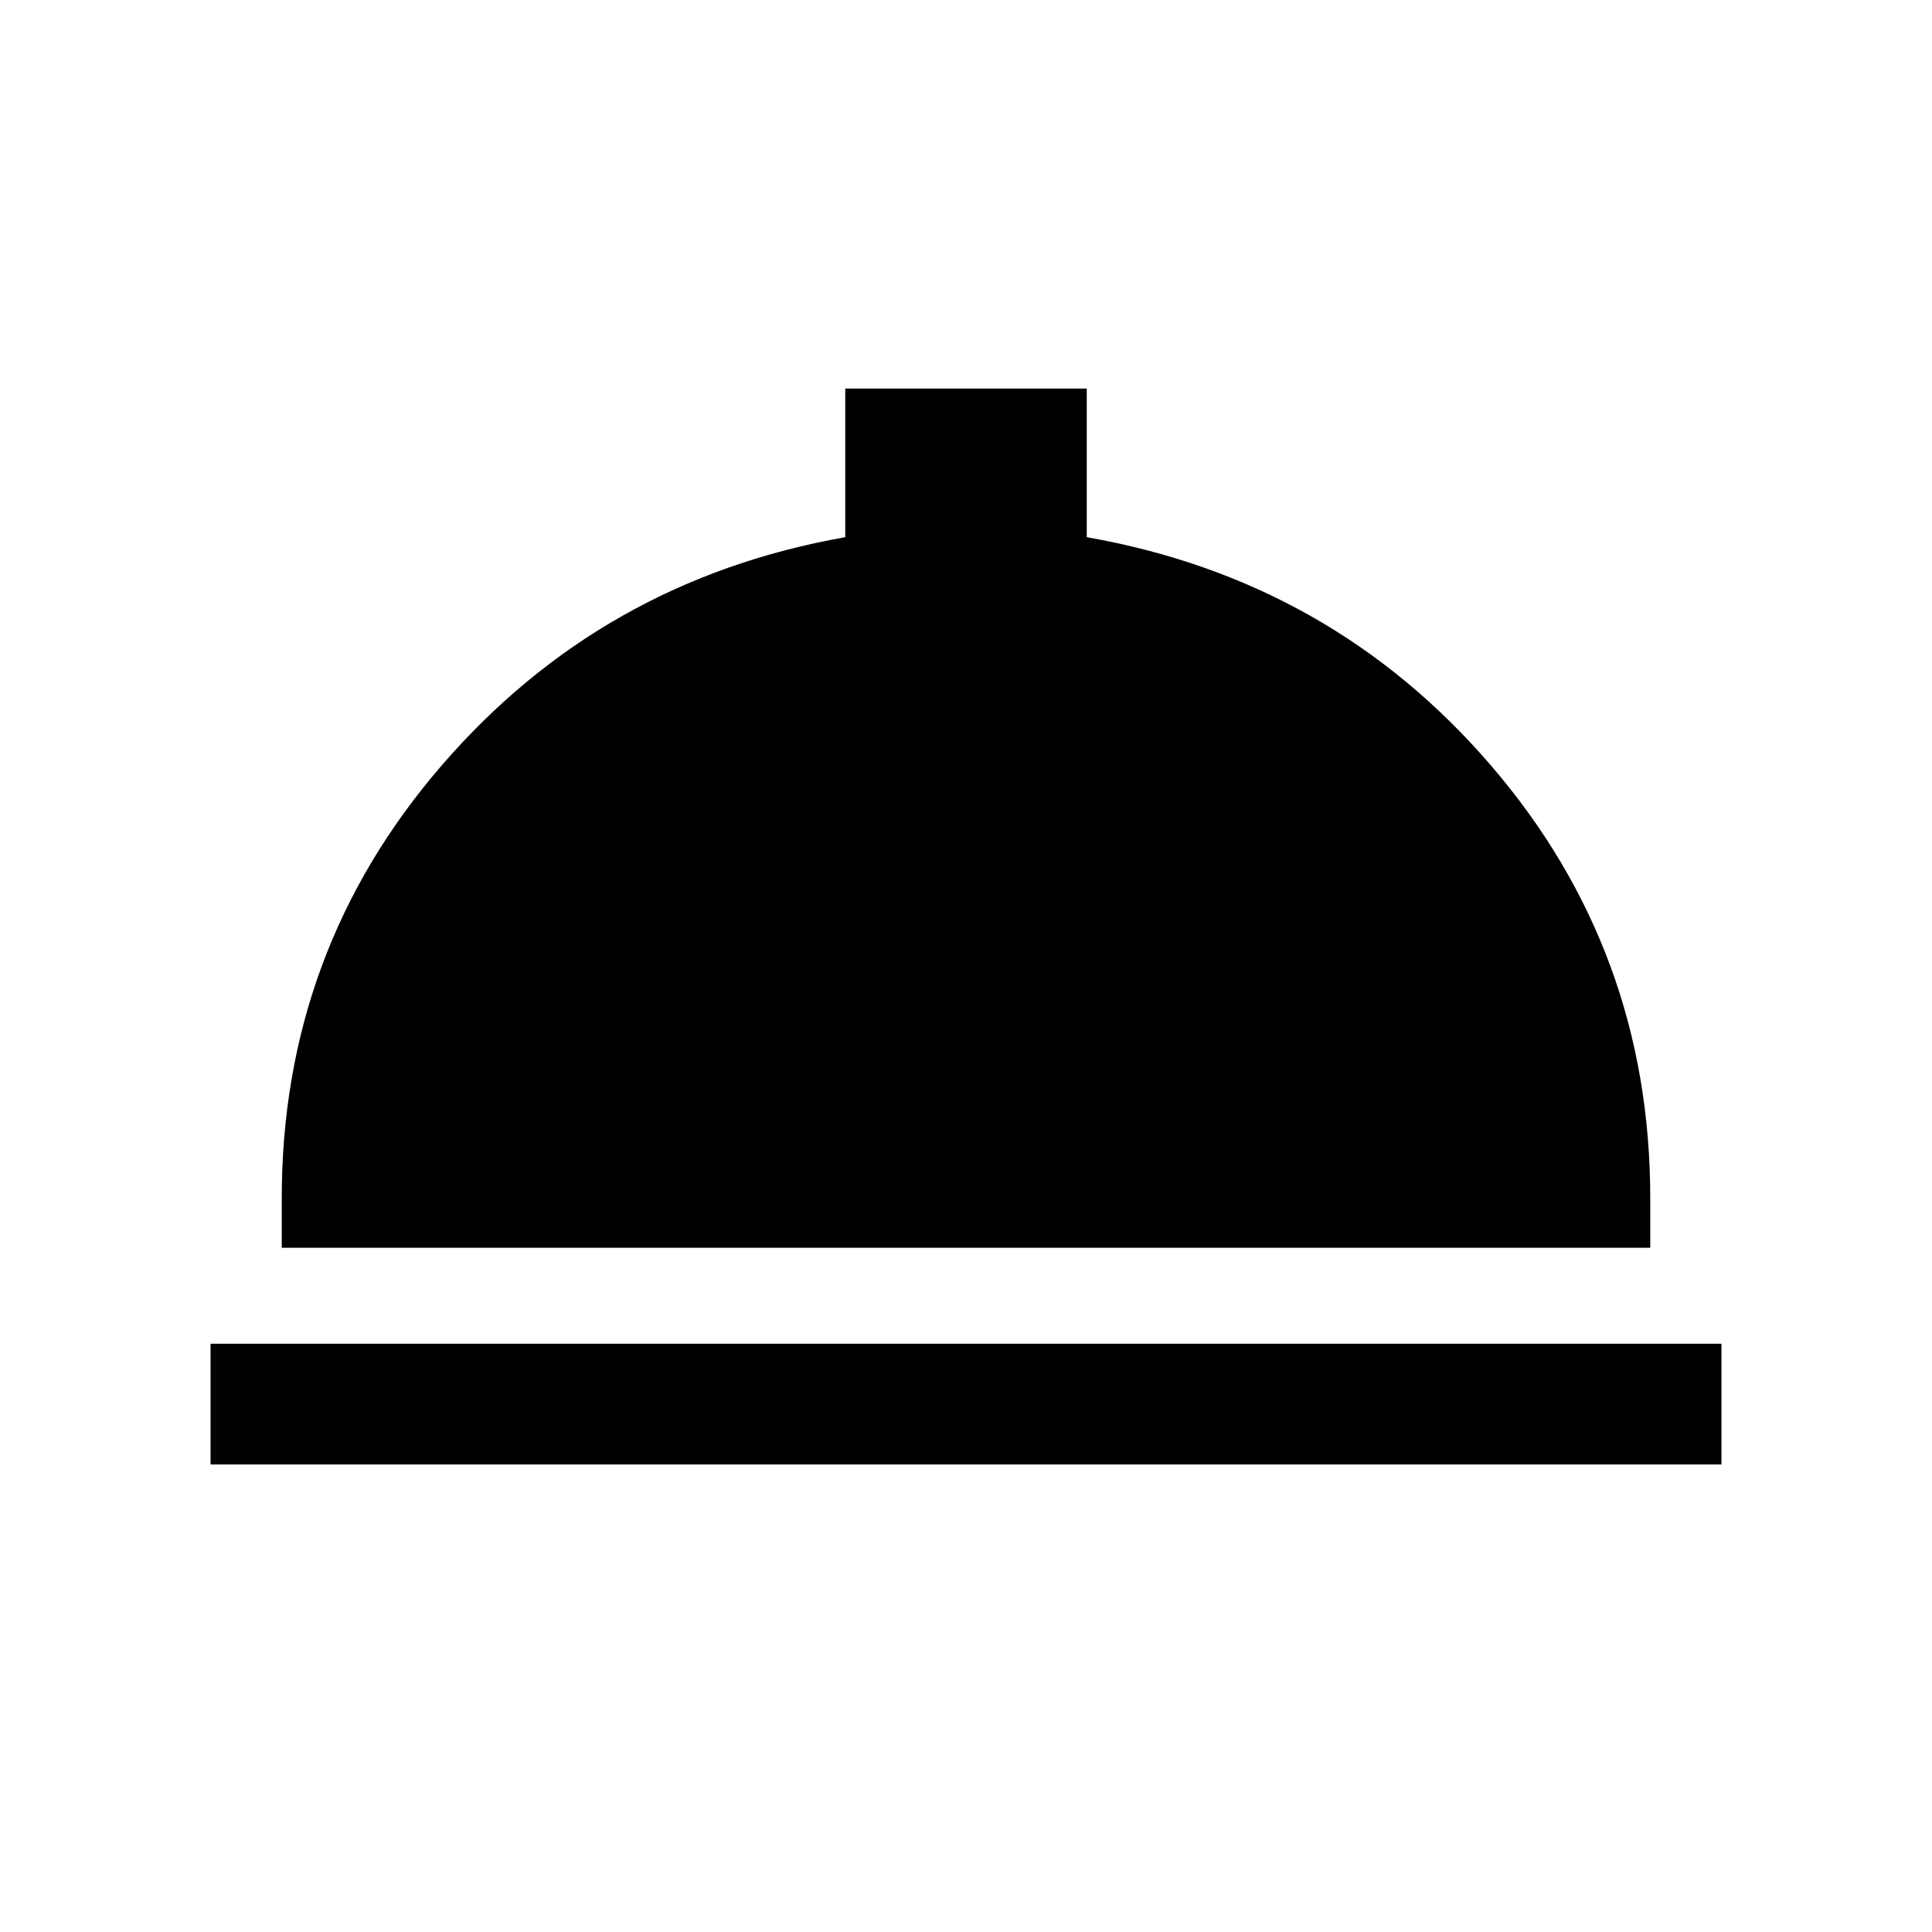 <svg xmlns="http://www.w3.org/2000/svg" height="24" viewBox="0 -960 960 960" width="24"><path d="M104.62-232.31v-60h750.76v60H104.62ZM140-340v-24.62q0-123 79.46-215.03Q298.92-671.69 420-693.08v-73.84h120v73.84q121.69 21.39 200.84 113.43Q820-487.62 820-364.62V-340H140Z"/></svg>